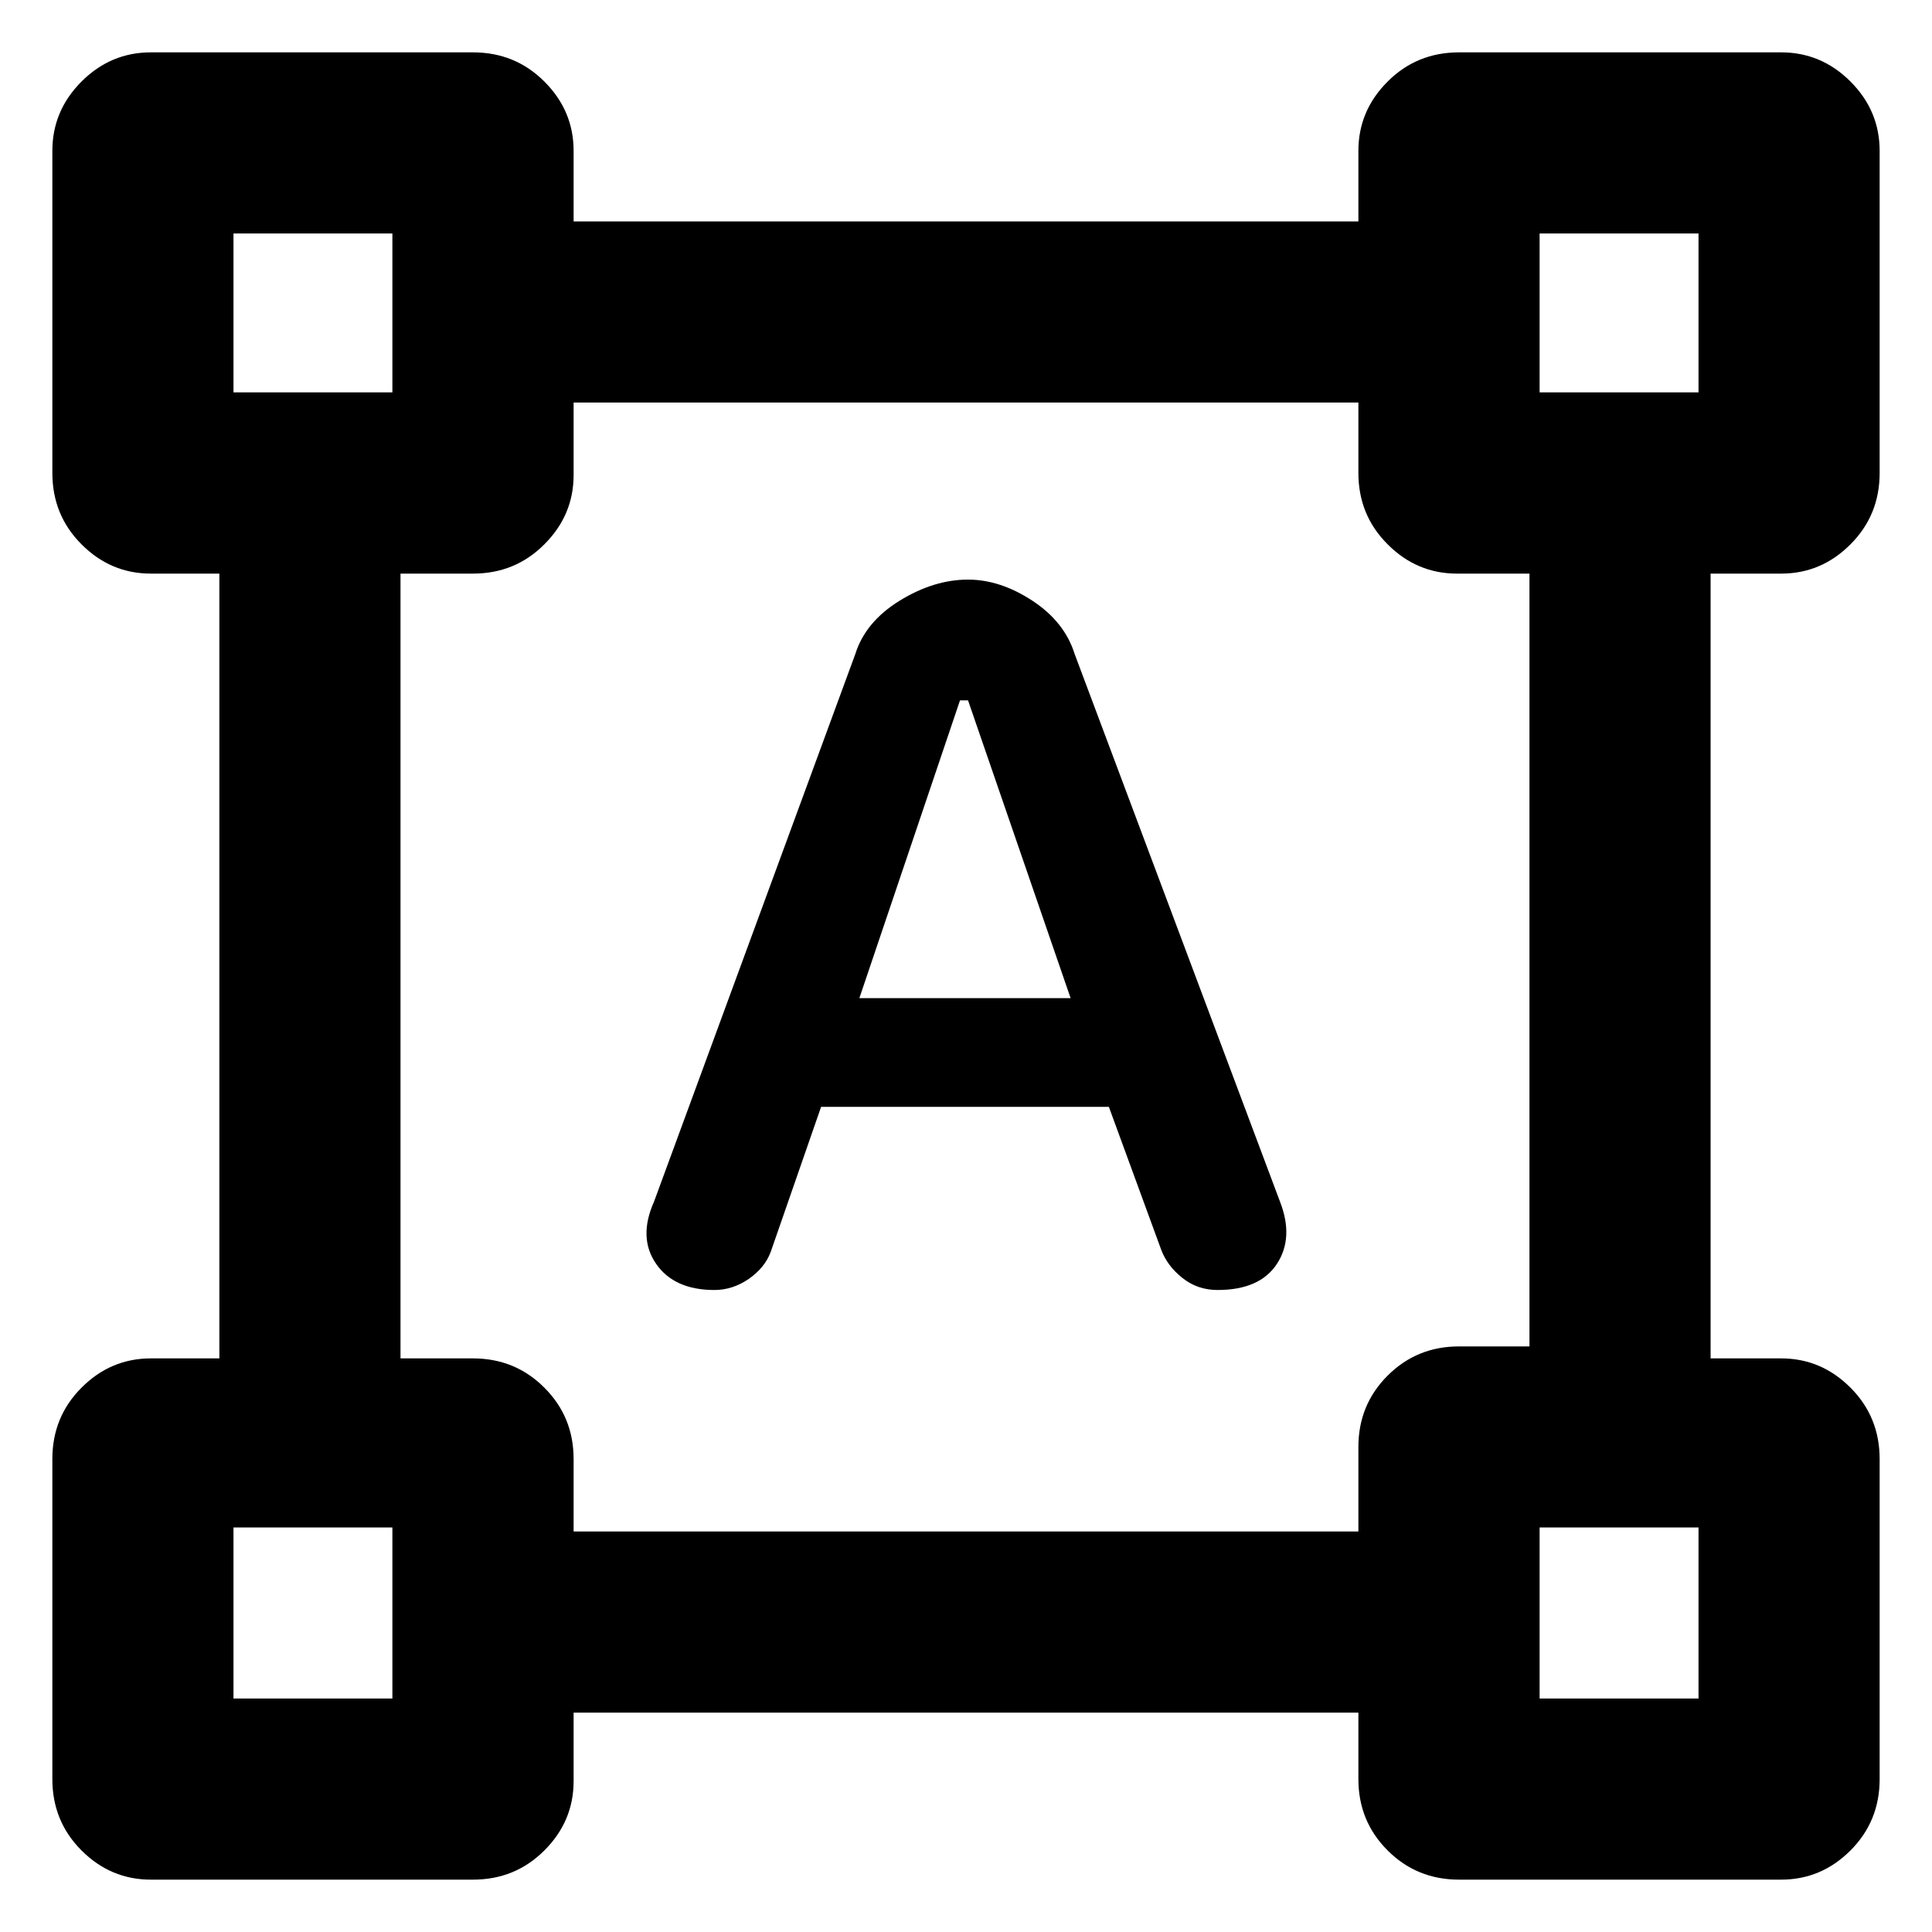<svg xmlns="http://www.w3.org/2000/svg" height="20" width="20"><path d="M1.562 19.458Q1.146 19.458 0.844 19.156Q0.542 18.854 0.542 18.417V15.104Q0.542 14.667 0.844 14.365Q1.146 14.062 1.562 14.062H2.271V5.938H1.562Q1.146 5.938 0.844 5.635Q0.542 5.333 0.542 4.896V1.562Q0.542 1.146 0.844 0.844Q1.146 0.542 1.562 0.542H4.896Q5.333 0.542 5.635 0.844Q5.938 1.146 5.938 1.562V2.292H14.062V1.562Q14.062 1.146 14.365 0.844Q14.667 0.542 15.104 0.542H18.438Q18.854 0.542 19.156 0.844Q19.458 1.146 19.458 1.562V4.896Q19.458 5.333 19.156 5.635Q18.854 5.938 18.438 5.938H17.708V14.062H18.438Q18.854 14.062 19.156 14.365Q19.458 14.667 19.458 15.104V18.417Q19.458 18.854 19.156 19.156Q18.854 19.458 18.438 19.458H15.104Q14.667 19.458 14.365 19.156Q14.062 18.854 14.062 18.417V17.729H5.938V18.438Q5.938 18.854 5.635 19.156Q5.333 19.458 4.896 19.458ZM5.938 15.854H14.062V14.979Q14.062 14.542 14.365 14.24Q14.667 13.938 15.104 13.938H15.833V5.938H15.083Q14.667 5.938 14.365 5.635Q14.062 5.333 14.062 4.896V4.167H5.938V4.917Q5.938 5.333 5.635 5.635Q5.333 5.938 4.896 5.938H4.146V14.062H4.896Q5.333 14.062 5.635 14.365Q5.938 14.667 5.938 15.104ZM7.396 13.354Q6.979 13.354 6.792 13.083Q6.604 12.812 6.771 12.438L8.854 6.771Q8.958 6.438 9.312 6.219Q9.667 6 10.021 6Q10.354 6 10.688 6.219Q11.021 6.438 11.125 6.771L13.25 12.438Q13.396 12.812 13.219 13.083Q13.042 13.354 12.604 13.354Q12.396 13.354 12.24 13.229Q12.083 13.104 12.021 12.938L11.479 11.458H8.5L7.979 12.958Q7.917 13.125 7.75 13.24Q7.583 13.354 7.396 13.354ZM8.896 10.333H11.083L10.021 7.25H9.938ZM2.417 4.062H4.062V2.417H2.417ZM15.938 4.062H17.583V2.417H15.938ZM15.938 17.583H17.583V15.812H15.938ZM2.417 17.583H4.062V15.812H2.417ZM15.938 4.062ZM15.938 15.812ZM4.062 15.812ZM4.062 4.062Z"/></svg>